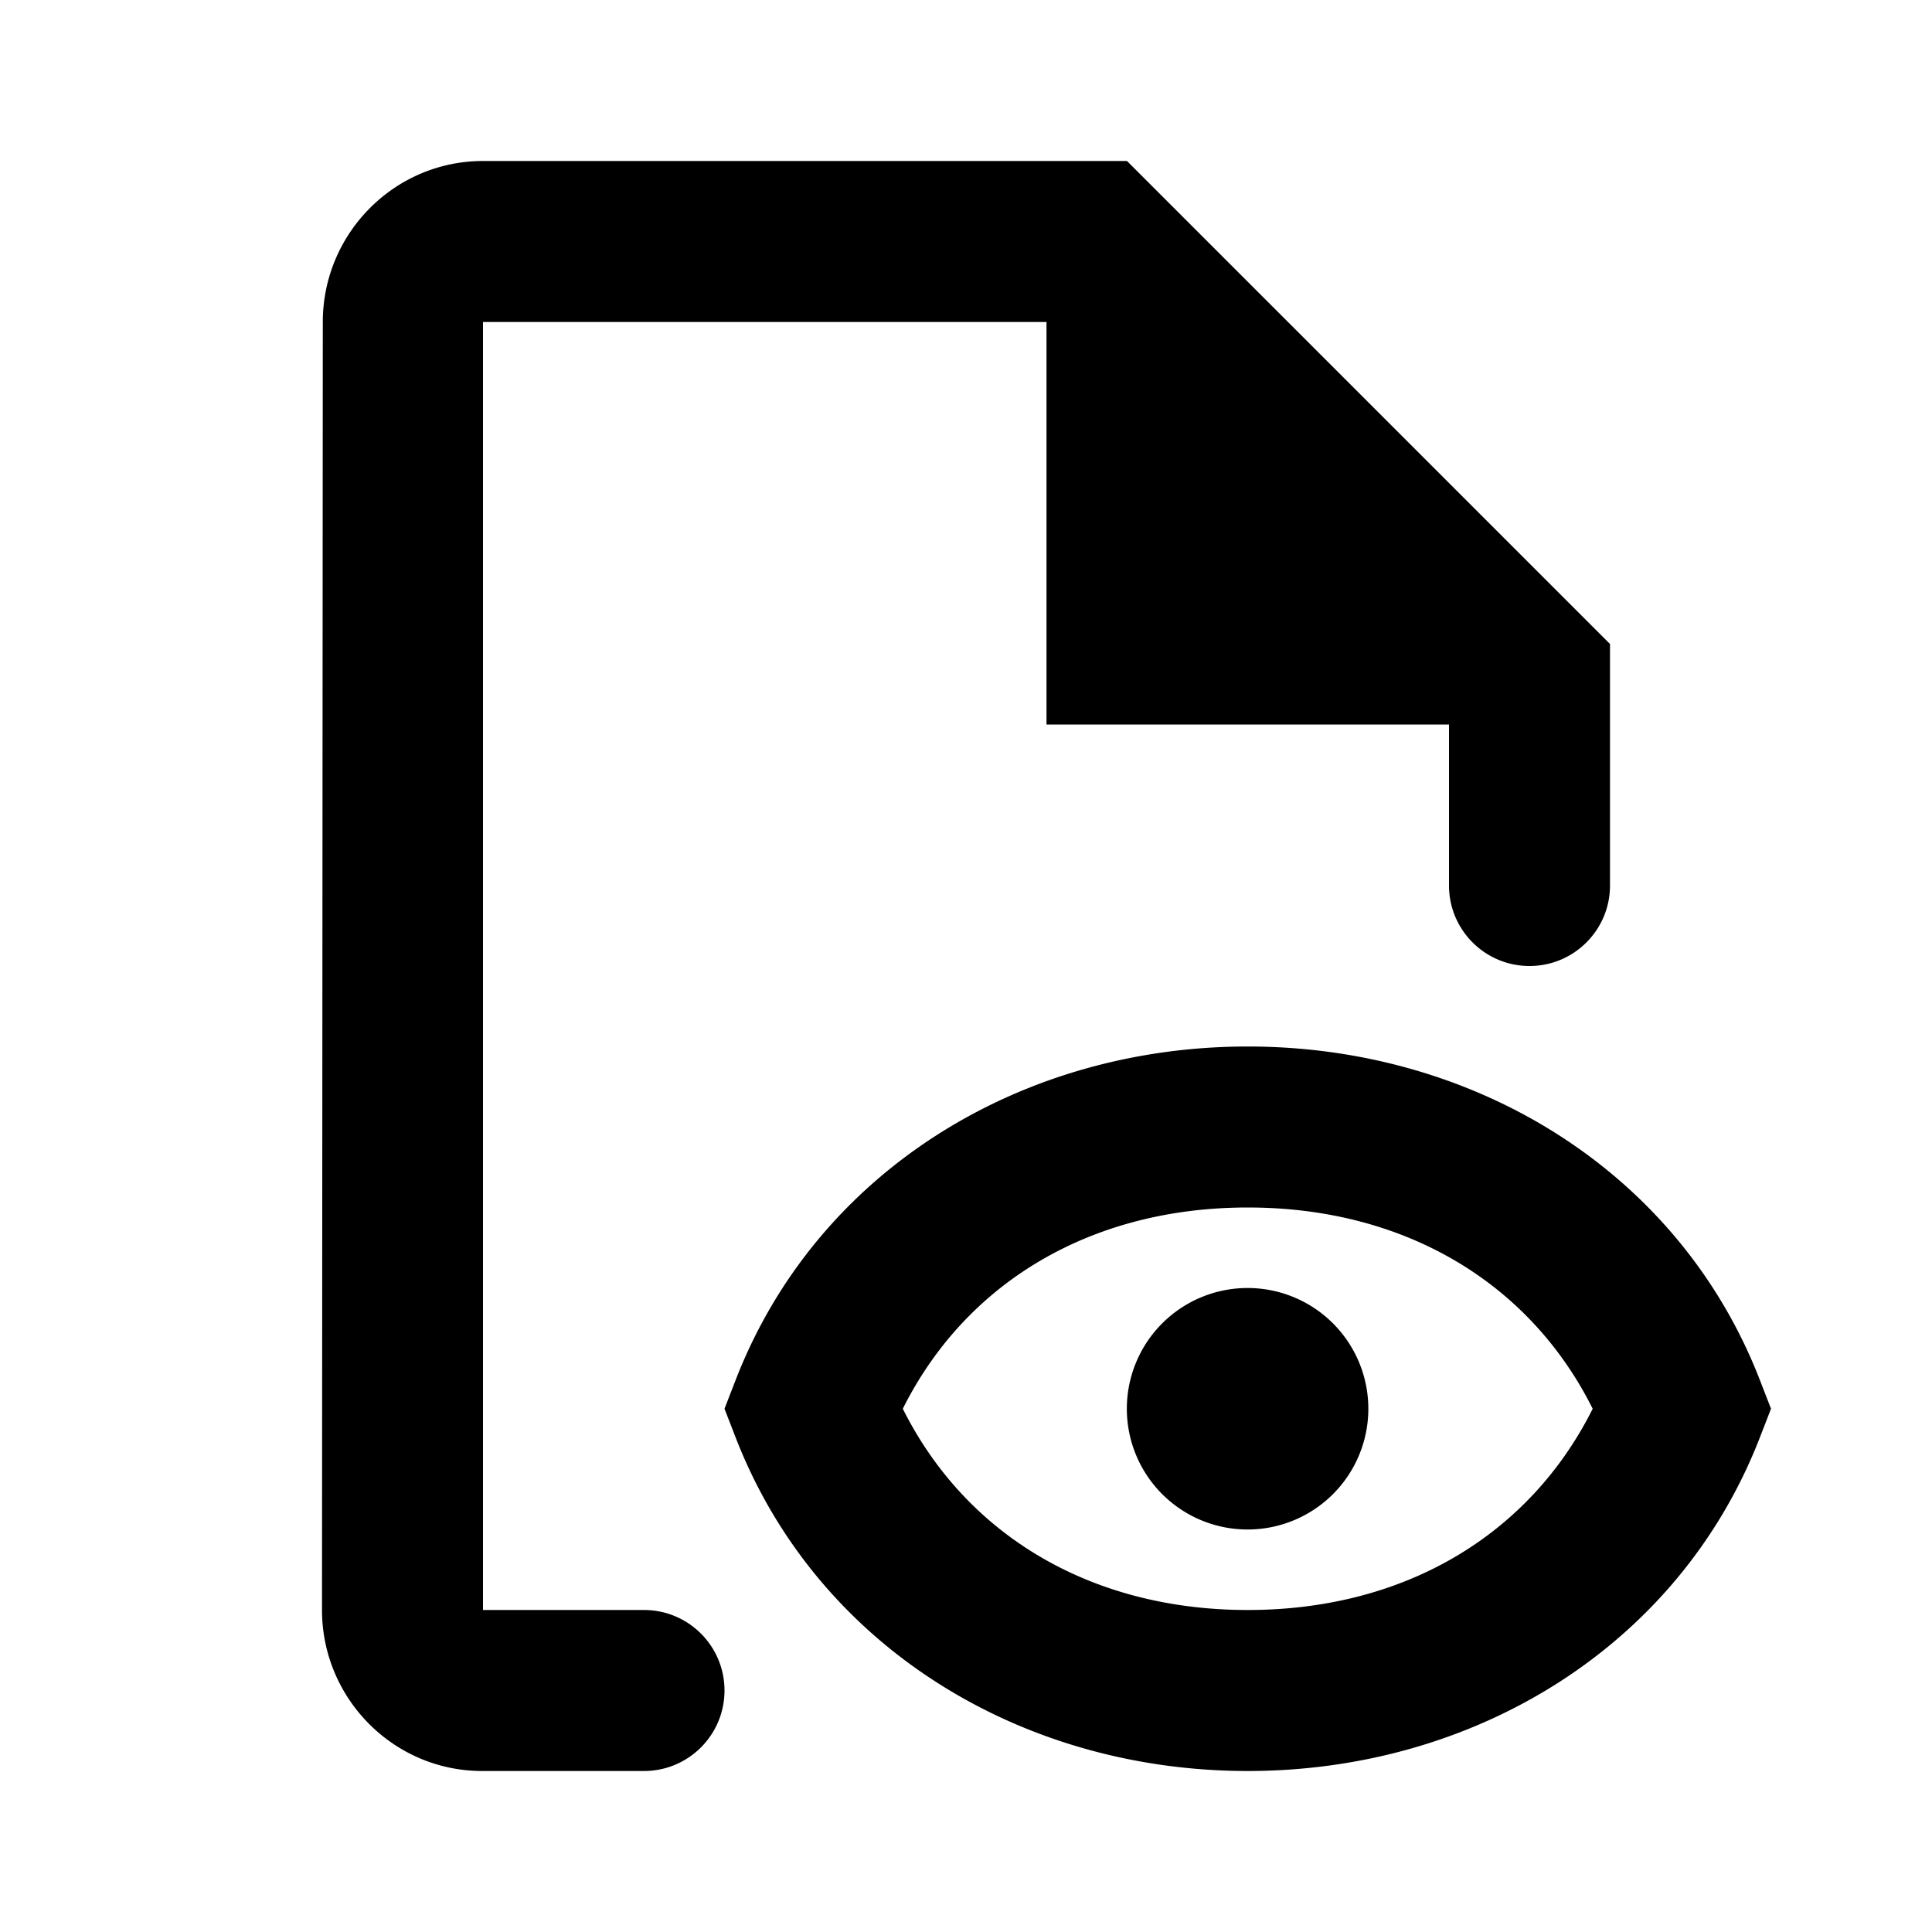 <?xml version="1.0" encoding="UTF-8" standalone="no"?>
<!-- Created with Inkscape (http://www.inkscape.org/) -->

<svg
   width="48.0px"
   height="48.0px"
   viewBox="0 0 48.0 48.0"
   version="1.1"
   id="SVGRoot"
   sodipodi:docname="ic_hidden_1.svg"
   inkscape:version="1.1.2 (0a00cf5339, 2022-02-04)"
   xmlns:inkscape="http://www.inkscape.org/namespaces/inkscape"
   xmlns:sodipodi="http://sodipodi.sourceforge.net/DTD/sodipodi-0.dtd"
   xmlns="http://www.w3.org/2000/svg"
   xmlns:svg="http://www.w3.org/2000/svg">
  <sodipodi:namedview
     id="namedview4901"
     pagecolor="#ffffff"
     bordercolor="#111111"
     borderopacity="1"
     inkscape:pageshadow="0"
     inkscape:pageopacity="0"
     inkscape:pagecheckerboard="1"
     inkscape:document-units="px"
     showgrid="true"
     inkscape:zoom="10.248373"
     inkscape:cx="24.296541"
     inkscape:cy="28.394752"
     inkscape:window-width="1920"
     inkscape:window-height="1043"
     inkscape:window-x="0"
     inkscape:window-y="0"
     inkscape:window-maximized="1"
     inkscape:current-layer="layer1"
     inkscape:snap-bbox="true"
     inkscape:bbox-paths="true"
     inkscape:bbox-nodes="true"
     inkscape:snap-bbox-edge-midpoints="true"
     inkscape:snap-bbox-midpoints="true"
     inkscape:object-paths="true"
     inkscape:snap-intersection-paths="true"
     inkscape:snap-smooth-nodes="true"
     inkscape:snap-midpoints="true"
     inkscape:snap-object-midpoints="true"
     inkscape:snap-center="true">
    <inkscape:grid
       type="xygrid"
       id="grid4964" />
  </sodipodi:namedview>
  <defs
     id="defs4896" />
  <g
     inkscape:label="Layer 1"
     inkscape:groupmode="layer"
     id="layer1">
    <path
       id="path4-54"
       style="stroke-width:1;fill:#000000"
       d="M 12 4 C 9.8 4 8.02 5.8 8.02 8 L 8 40 C 8 42.2 9.78 44 11.98 44 L 16 44 C 17.105 44 18 43.105 18 42 C 18 40.895 17.105 40 16 40 L 12 40 L 12 8 L 26 8 L 26 18 L 36 18 L 36 22 C 36 23.105 36.895 24 38 24 C 39.105 24 40 23.105 40 22 L 40 16 L 28 4 L 12 4 z M 31 26 C 25.361 26 20.294 29.099 18.281 34.275 L 18 35 L 18.281 35.725 C 20.294 40.901 25.361 44 31 44 C 36.639 44 41.706 40.901 43.719 35.725 L 44 35 L 43.719 34.275 C 41.706 29.099 36.639 26 31 26 z M 31 30 C 34.911 30 38.008 31.876 39.57 35 C 38.008 38.124 34.911 40 31 40 C 27.089 40 23.992 38.124 22.43 35 C 23.992 31.876 27.089 30 31 30 z M 30.996 32 A 3 3 0 0 0 27.996 35 A 3 3 0 0 0 30.996 38 A 3 3 0 0 0 33.996 35 A 3 3 0 0 0 30.996 32 z " />
  </g>
</svg>
